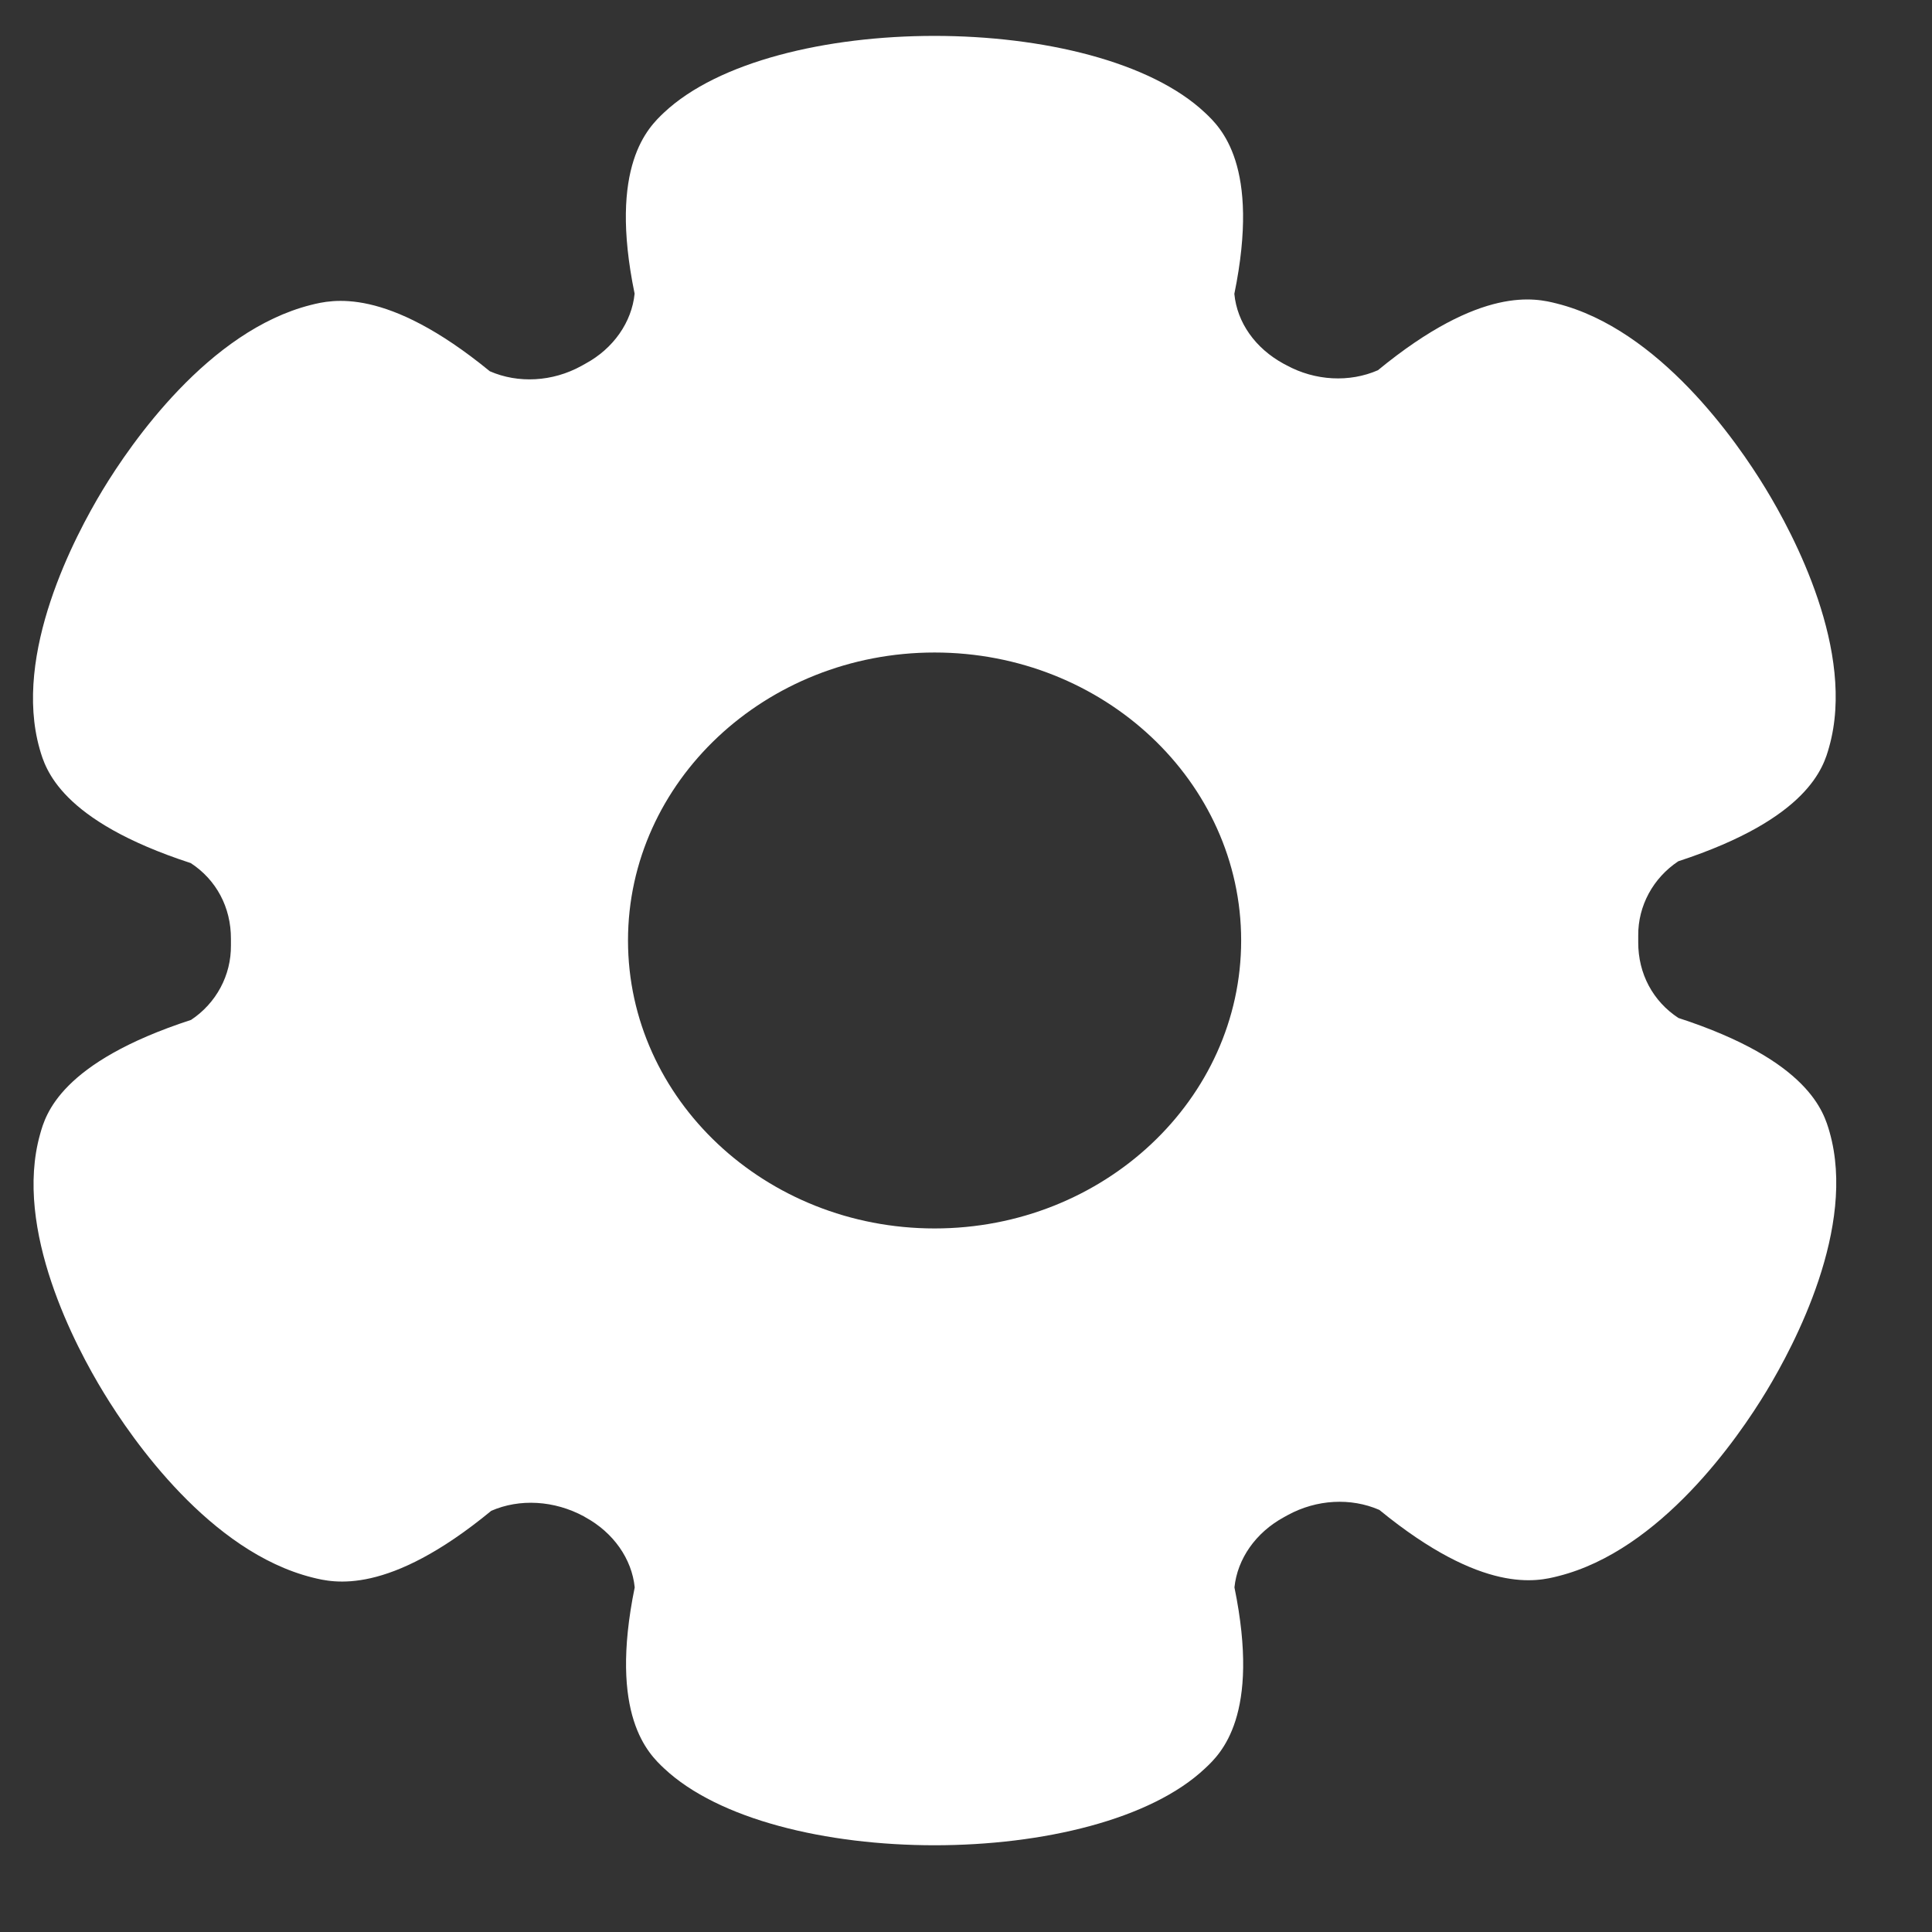 <svg width="19" height="19" viewBox="0 0 19 19" fill="none" xmlns="http://www.w3.org/2000/svg">
<rect x="0" y="0" width="19" height="19" fill="#333333" stroke="none"/>
<path d="M17.993 11.134C17.937 10.939 17.793 10.43 16.506 10.011C16.256 9.847 16.11 9.576 16.111 9.267V9.202C16.108 8.908 16.258 8.634 16.505 8.47C17.79 8.05 17.935 7.54 17.989 7.344C18.252 6.408 17.638 5.254 17.362 4.802C17.081 4.34 16.316 3.237 15.31 2.985C15.105 2.933 14.572 2.802 13.551 3.641C13.272 3.763 12.934 3.746 12.652 3.592L12.625 3.578C12.344 3.425 12.166 3.172 12.139 2.89C12.398 1.625 12.003 1.252 11.851 1.109C10.782 0.101 7.598 0.101 6.528 1.109C6.378 1.252 5.981 1.625 6.241 2.888C6.213 3.169 6.032 3.428 5.758 3.576L5.717 3.599C5.434 3.755 5.096 3.773 4.817 3.651C3.795 2.814 3.262 2.948 3.057 2.999C2.051 3.253 1.29 4.356 1.01 4.818C0.735 5.273 0.124 6.429 0.39 7.365C0.446 7.56 0.59 8.069 1.876 8.488C2.127 8.652 2.272 8.923 2.271 9.232V9.297C2.274 9.592 2.126 9.866 1.879 10.03C0.593 10.449 0.448 10.96 0.394 11.155C0.131 12.091 0.744 13.245 1.021 13.698C1.302 14.16 2.066 15.262 3.073 15.514C3.278 15.565 3.811 15.698 4.831 14.858C5.11 14.736 5.451 14.755 5.743 14.913C5.744 14.914 5.755 14.92 5.756 14.921C6.033 15.072 6.214 15.331 6.242 15.611C5.984 16.874 6.379 17.248 6.53 17.39C7.066 17.895 8.128 18.147 9.191 18.147C10.254 18.147 11.318 17.895 11.852 17.39C12.004 17.248 12.399 16.874 12.14 15.611C12.169 15.33 12.349 15.072 12.626 14.921L12.664 14.9C12.948 14.745 13.285 14.727 13.565 14.849C14.588 15.686 15.121 15.552 15.325 15.5C16.331 15.247 17.093 14.143 17.372 13.681C17.647 13.226 18.259 12.071 17.993 11.134ZM12.206 9.249C12.206 10.811 10.854 12.081 9.191 12.081C7.529 12.081 6.176 10.811 6.176 9.249C6.176 7.687 7.529 6.417 9.191 6.417C10.854 6.417 12.206 7.687 12.206 9.249Z" fill="white"/>
</svg>
